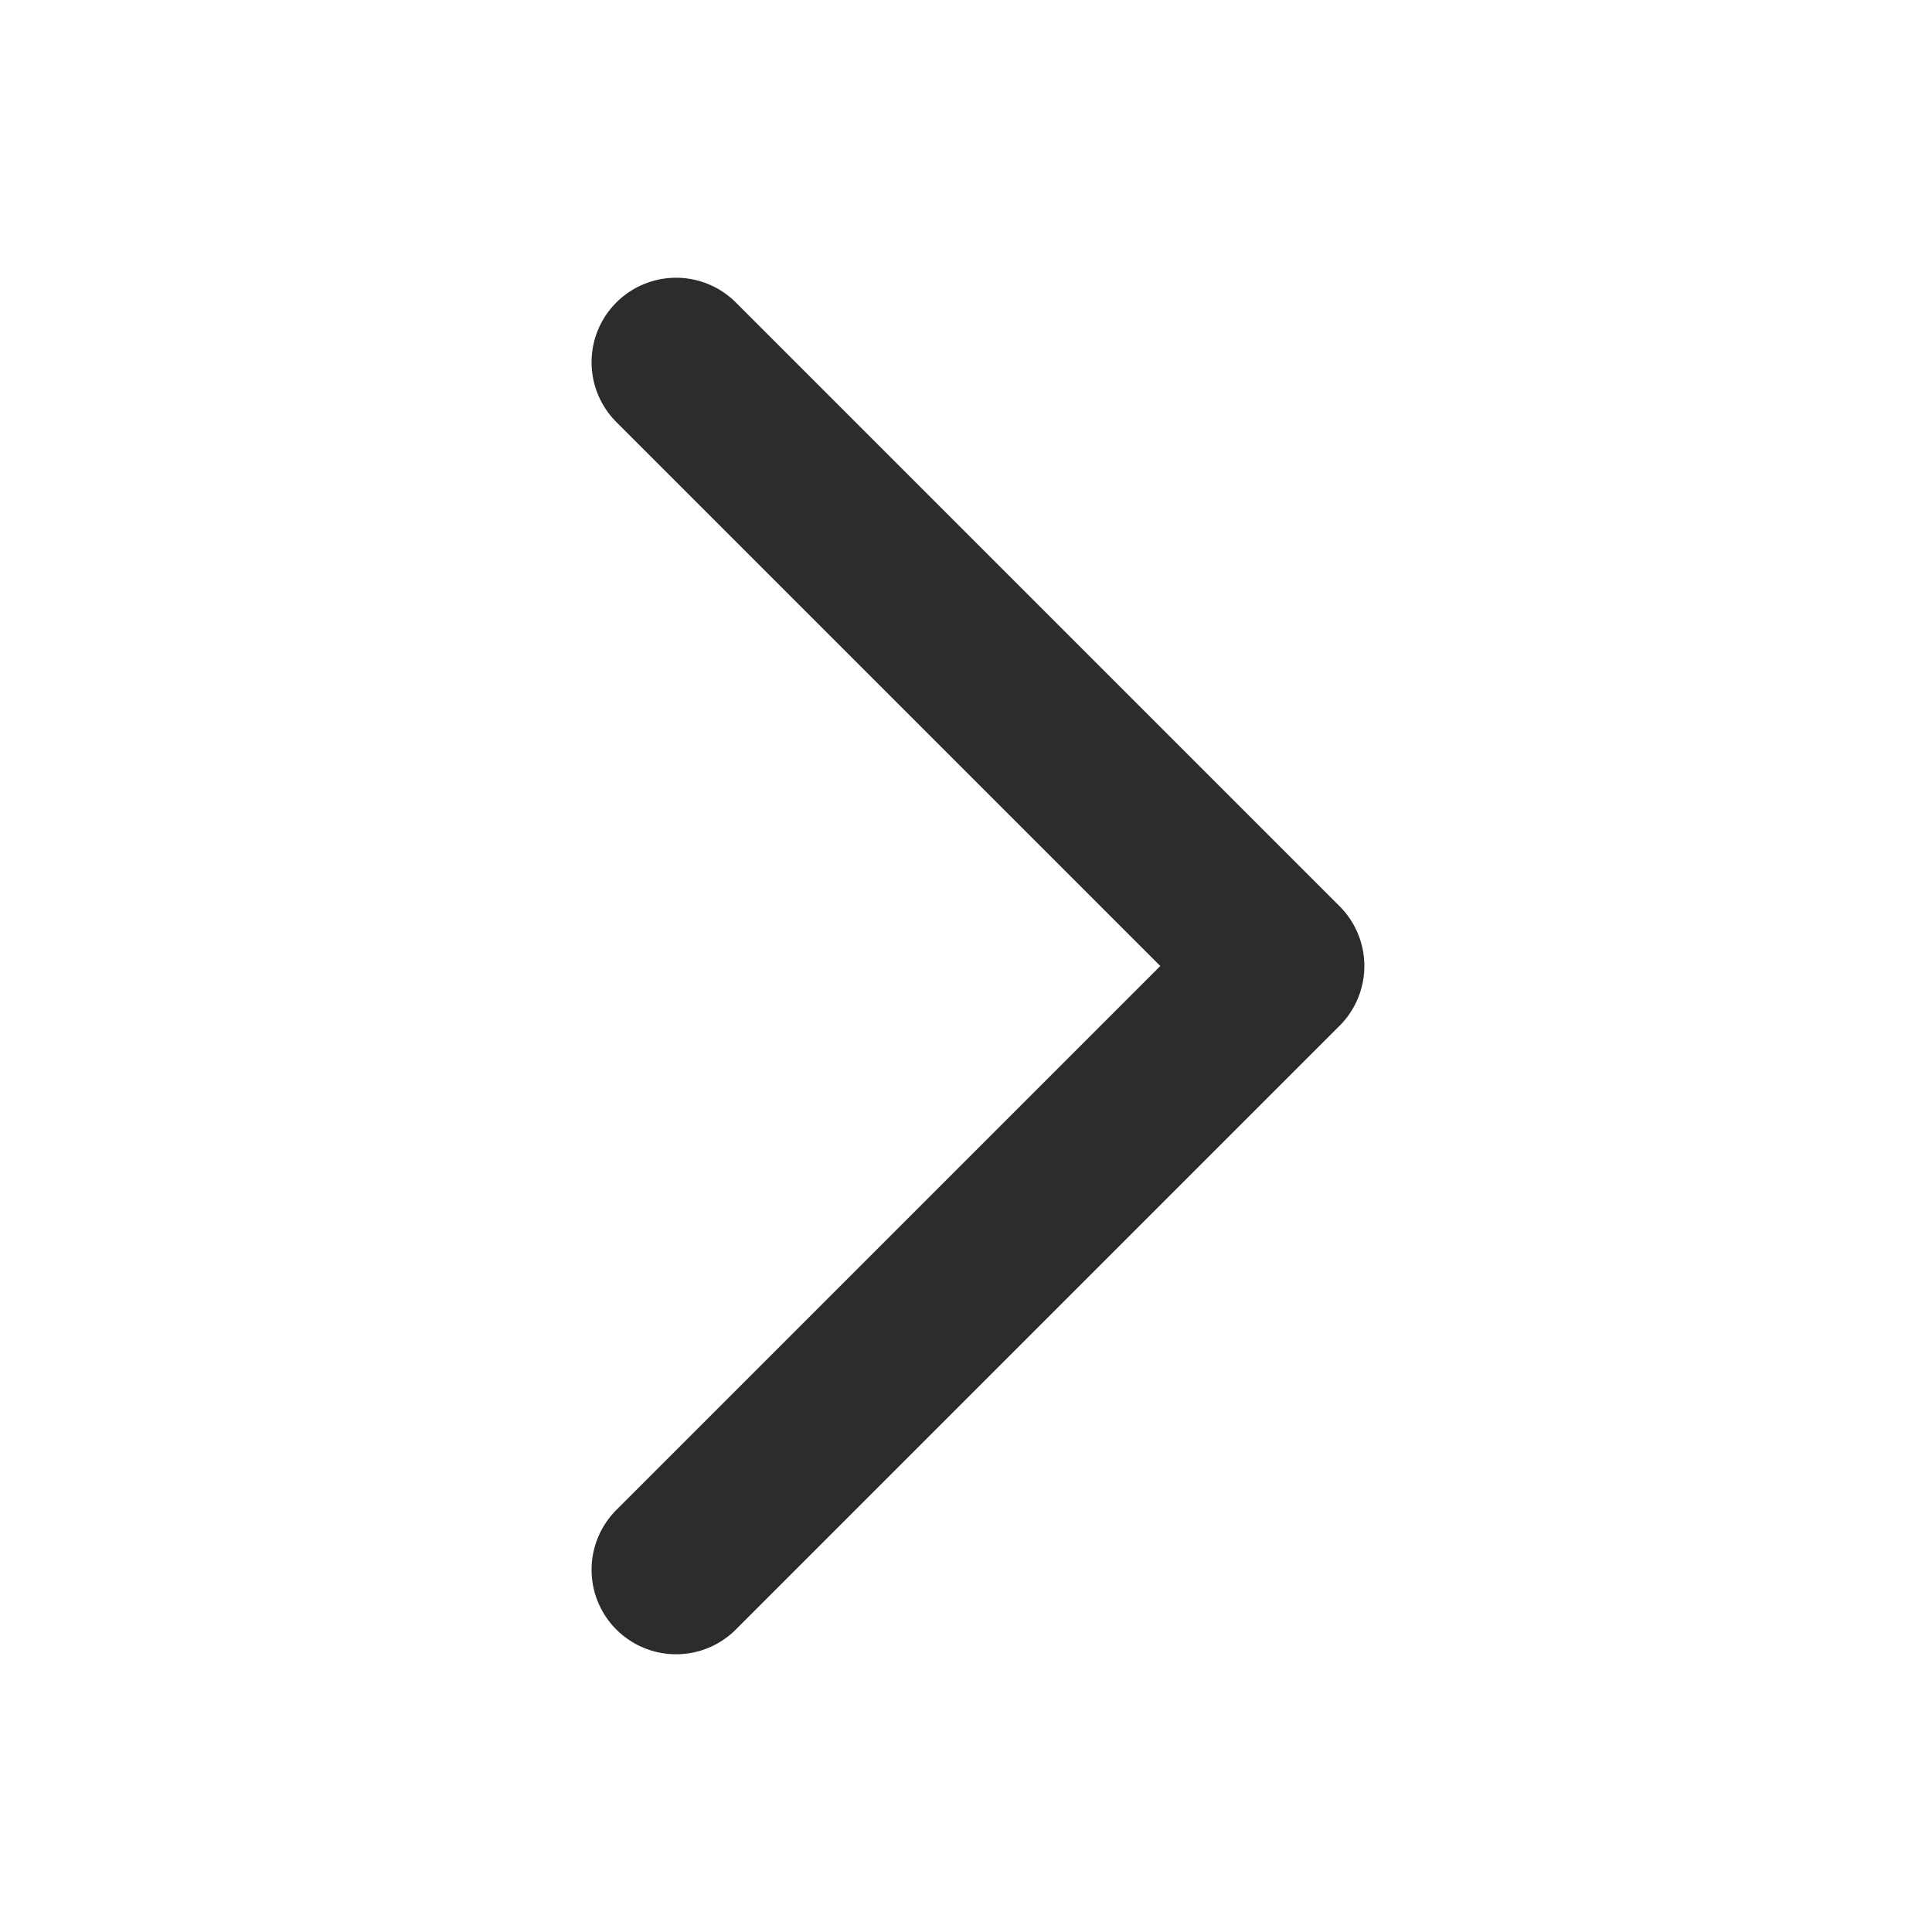 <svg width="16" height="16" viewBox="0 0 16 16" fill="none" xmlns="http://www.w3.org/2000/svg">
<g id="live area">
<path id="Vector 1" d="M5.599 13L10.599 8L5.599 3" stroke="#2C2C2C" stroke-width="1.4" stroke-linecap="round" stroke-linejoin="round"/>
</g>
</svg>
